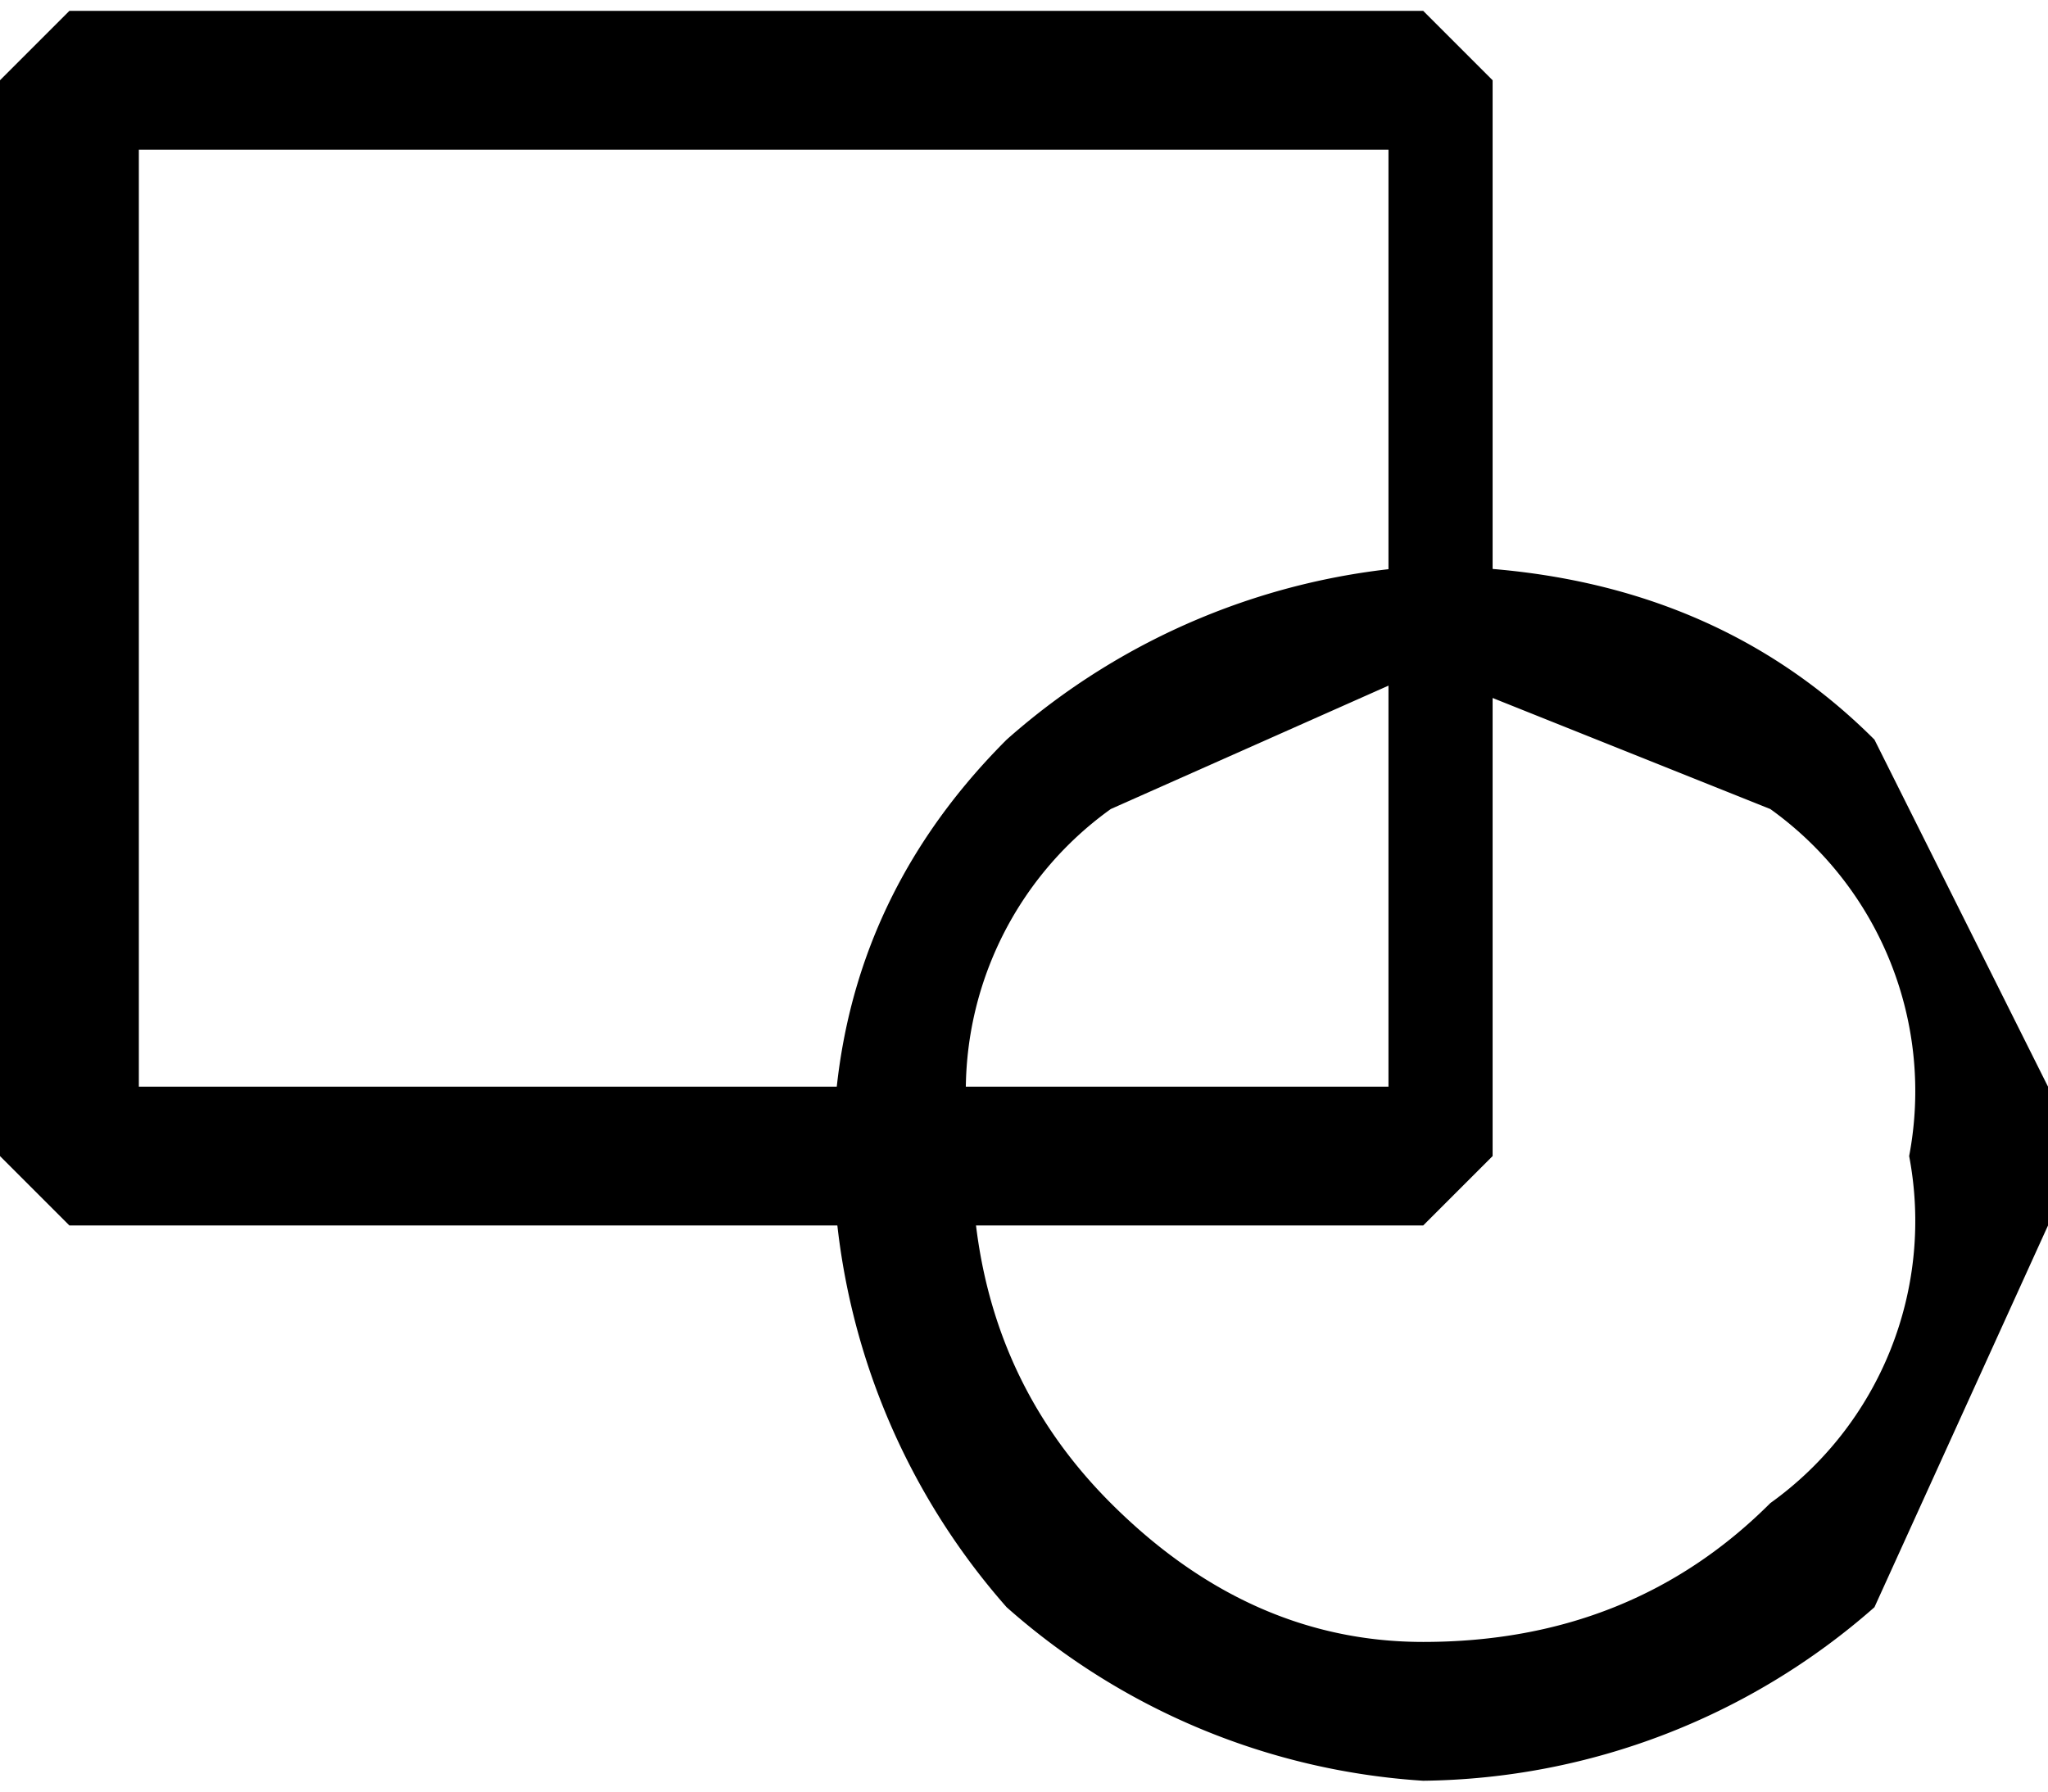 <?xml-stylesheet href="figure_icon.css" type="text/css"?><svg xmlns="http://www.w3.org/2000/svg" xml:space="preserve" width="16" height="14" style="shape-rendering:geometricPrecision;text-rendering:geometricPrecision;image-rendering:optimizeQuality;fill-rule:evenodd;clip-rule:evenodd" viewBox="0 0 0.059 0.051"><path d="M.002 0h.039l.002.002v.031L.041.035H.002L0 .033V.002zM.04.004H.004v.027H.04z" class="fil0"/><path d="M.041.016q.008 0 .013.005l.005.01v.004L.054.046a.02.02 0 0 1-.013.005.02.02 0 0 1-.012-.005.02.02 0 0 1-.005-.013q0-.007.005-.012A.02.02 0 0 1 .041.016m0 .003L.032.023a.01.01 0 0 0-.004.01q0 .006.004.01t.009.004q.006 0 .01-.004a.01.01 0 0 0 .004-.01.01.01 0 0 0-.004-.01z" class="fil0"/></svg>